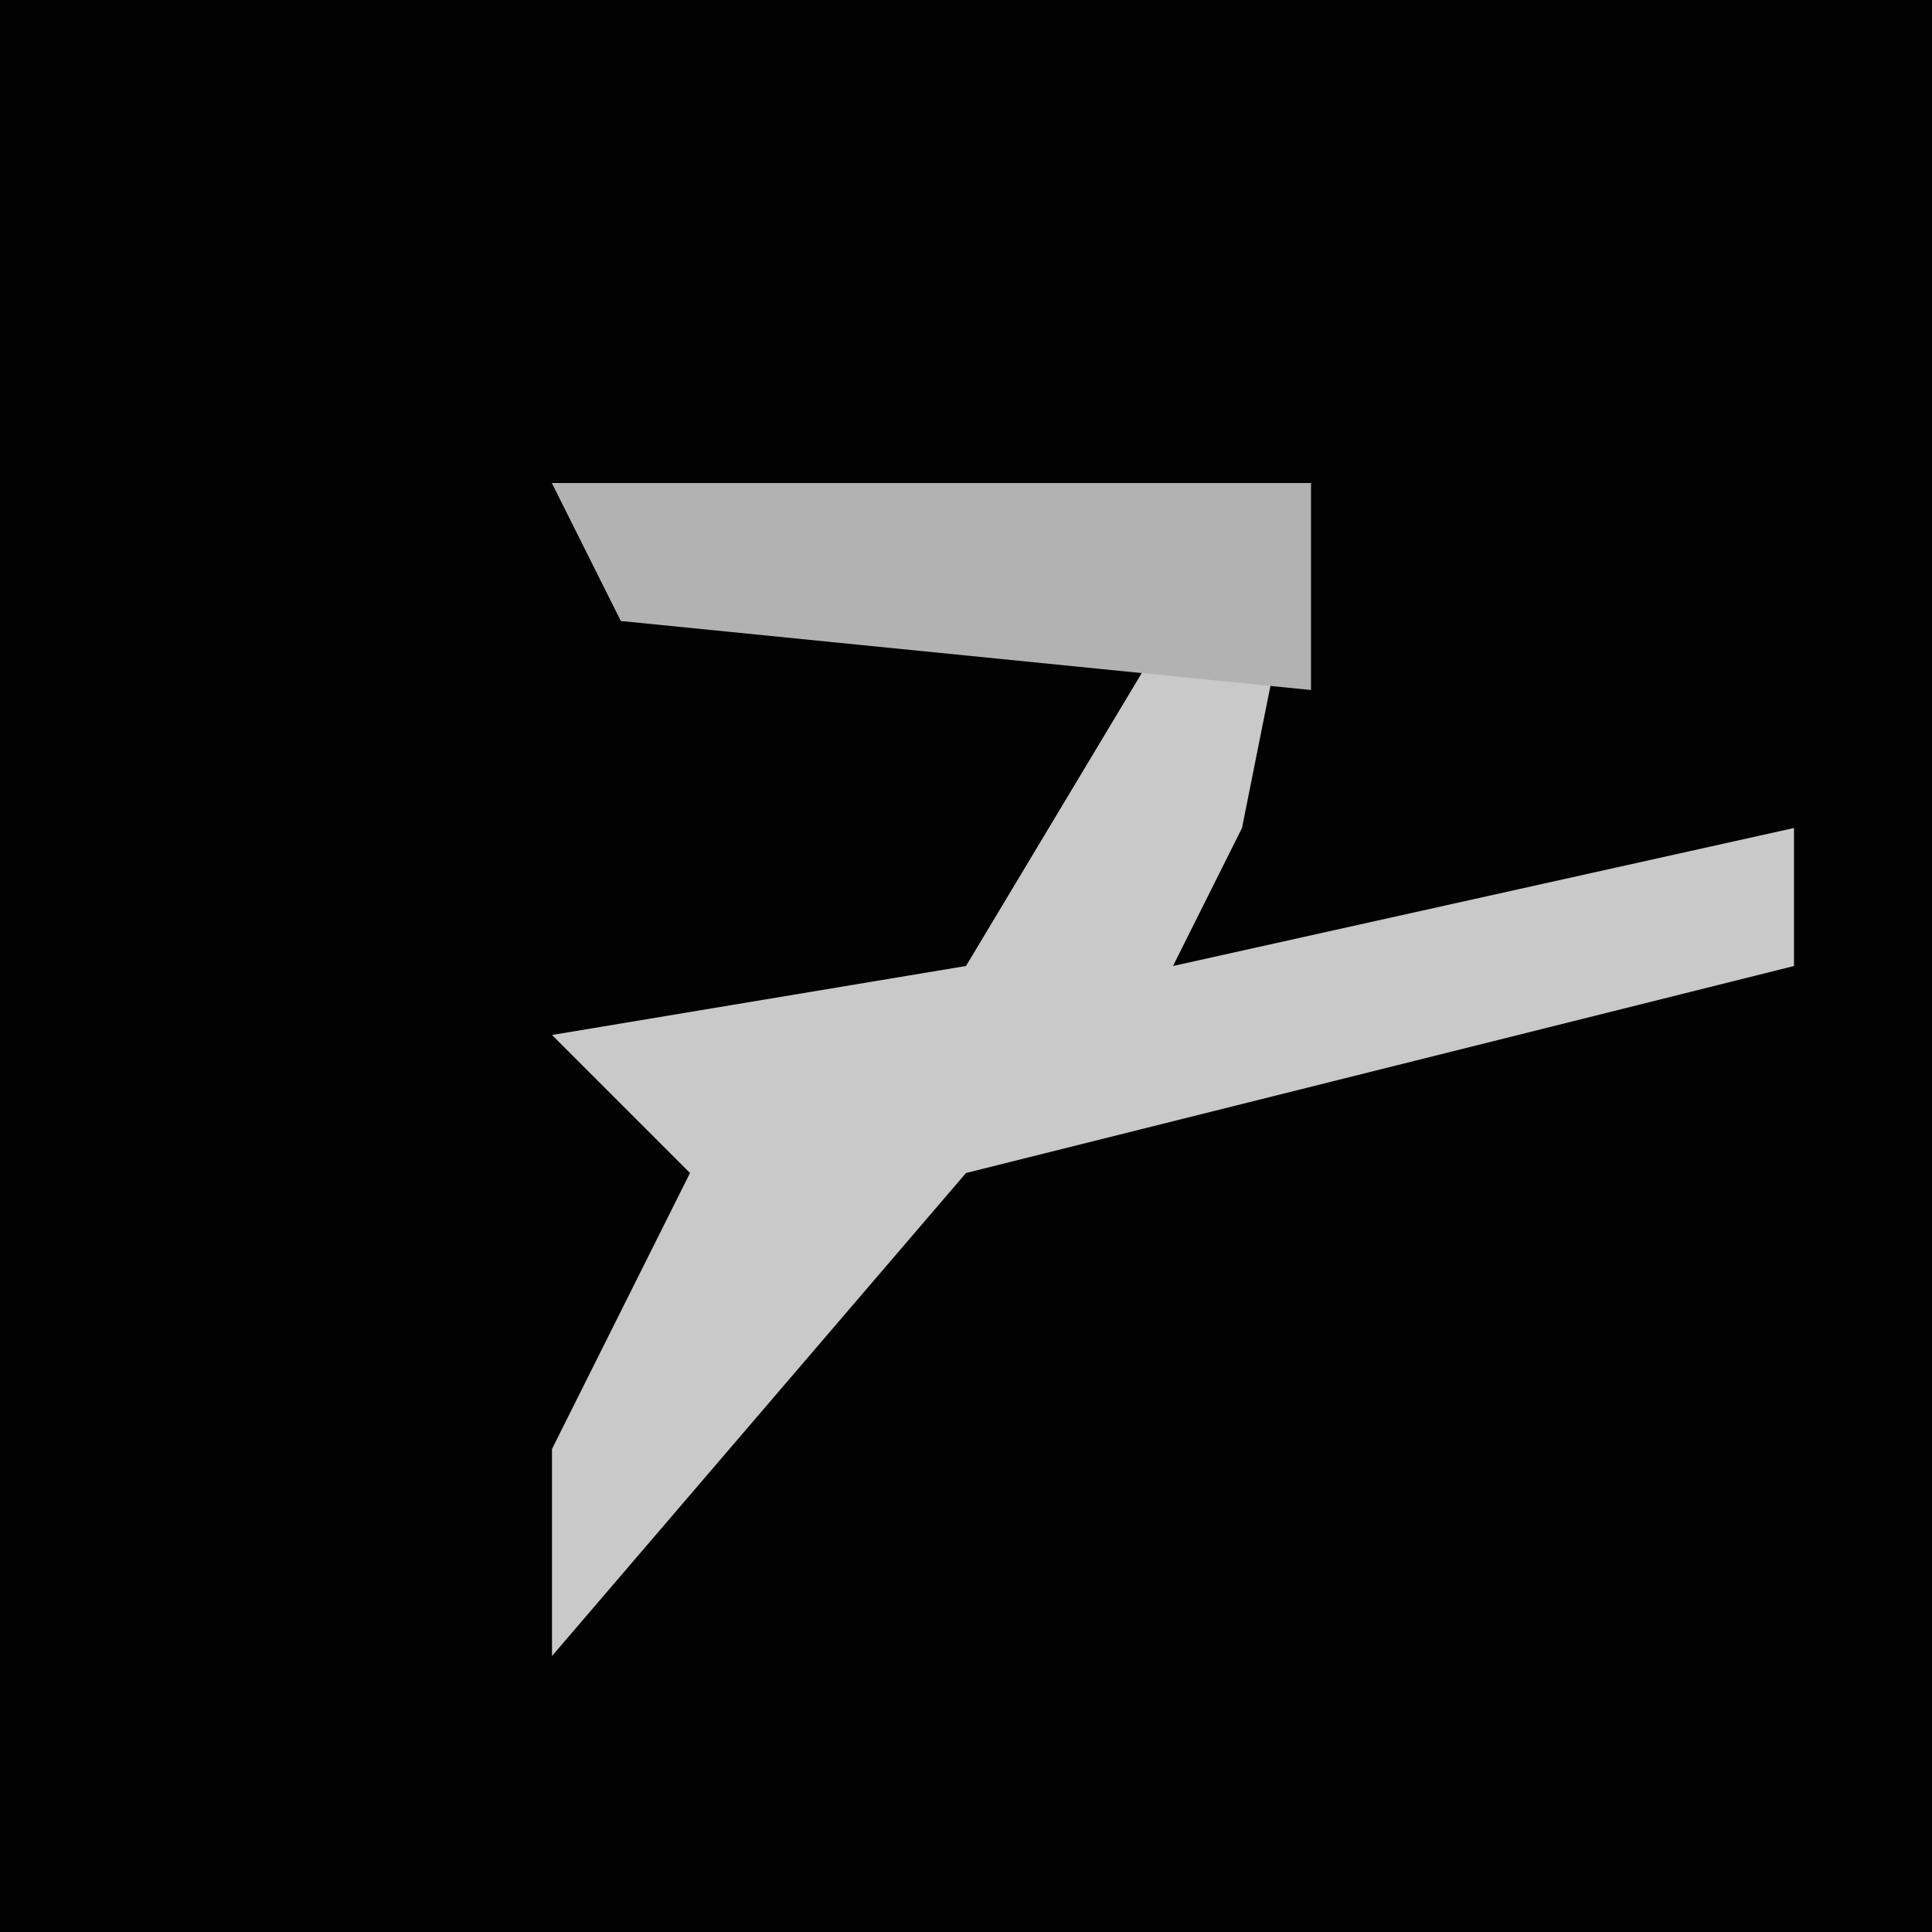 <?xml version="1.0" encoding="UTF-8"?>
<svg version="1.1" xmlns="http://www.w3.org/2000/svg" width="28" height="28">
<path d="M0,0 L28,0 L28,28 L0,28 Z " fill="#020202" transform="translate(0,0)"/>
<path d="M0,0 L11,0 L10,5 L9,7 L18,5 L18,7 L6,10 L0,17 L0,14 L2,10 L0,8 L6,7 L9,2 L1,2 Z " fill="#C9C9C9" transform="translate(8,7)"/>
<path d="M0,0 L11,0 L11,3 L1,2 Z " fill="#B2B2B2" transform="translate(8,7)"/>
</svg>
